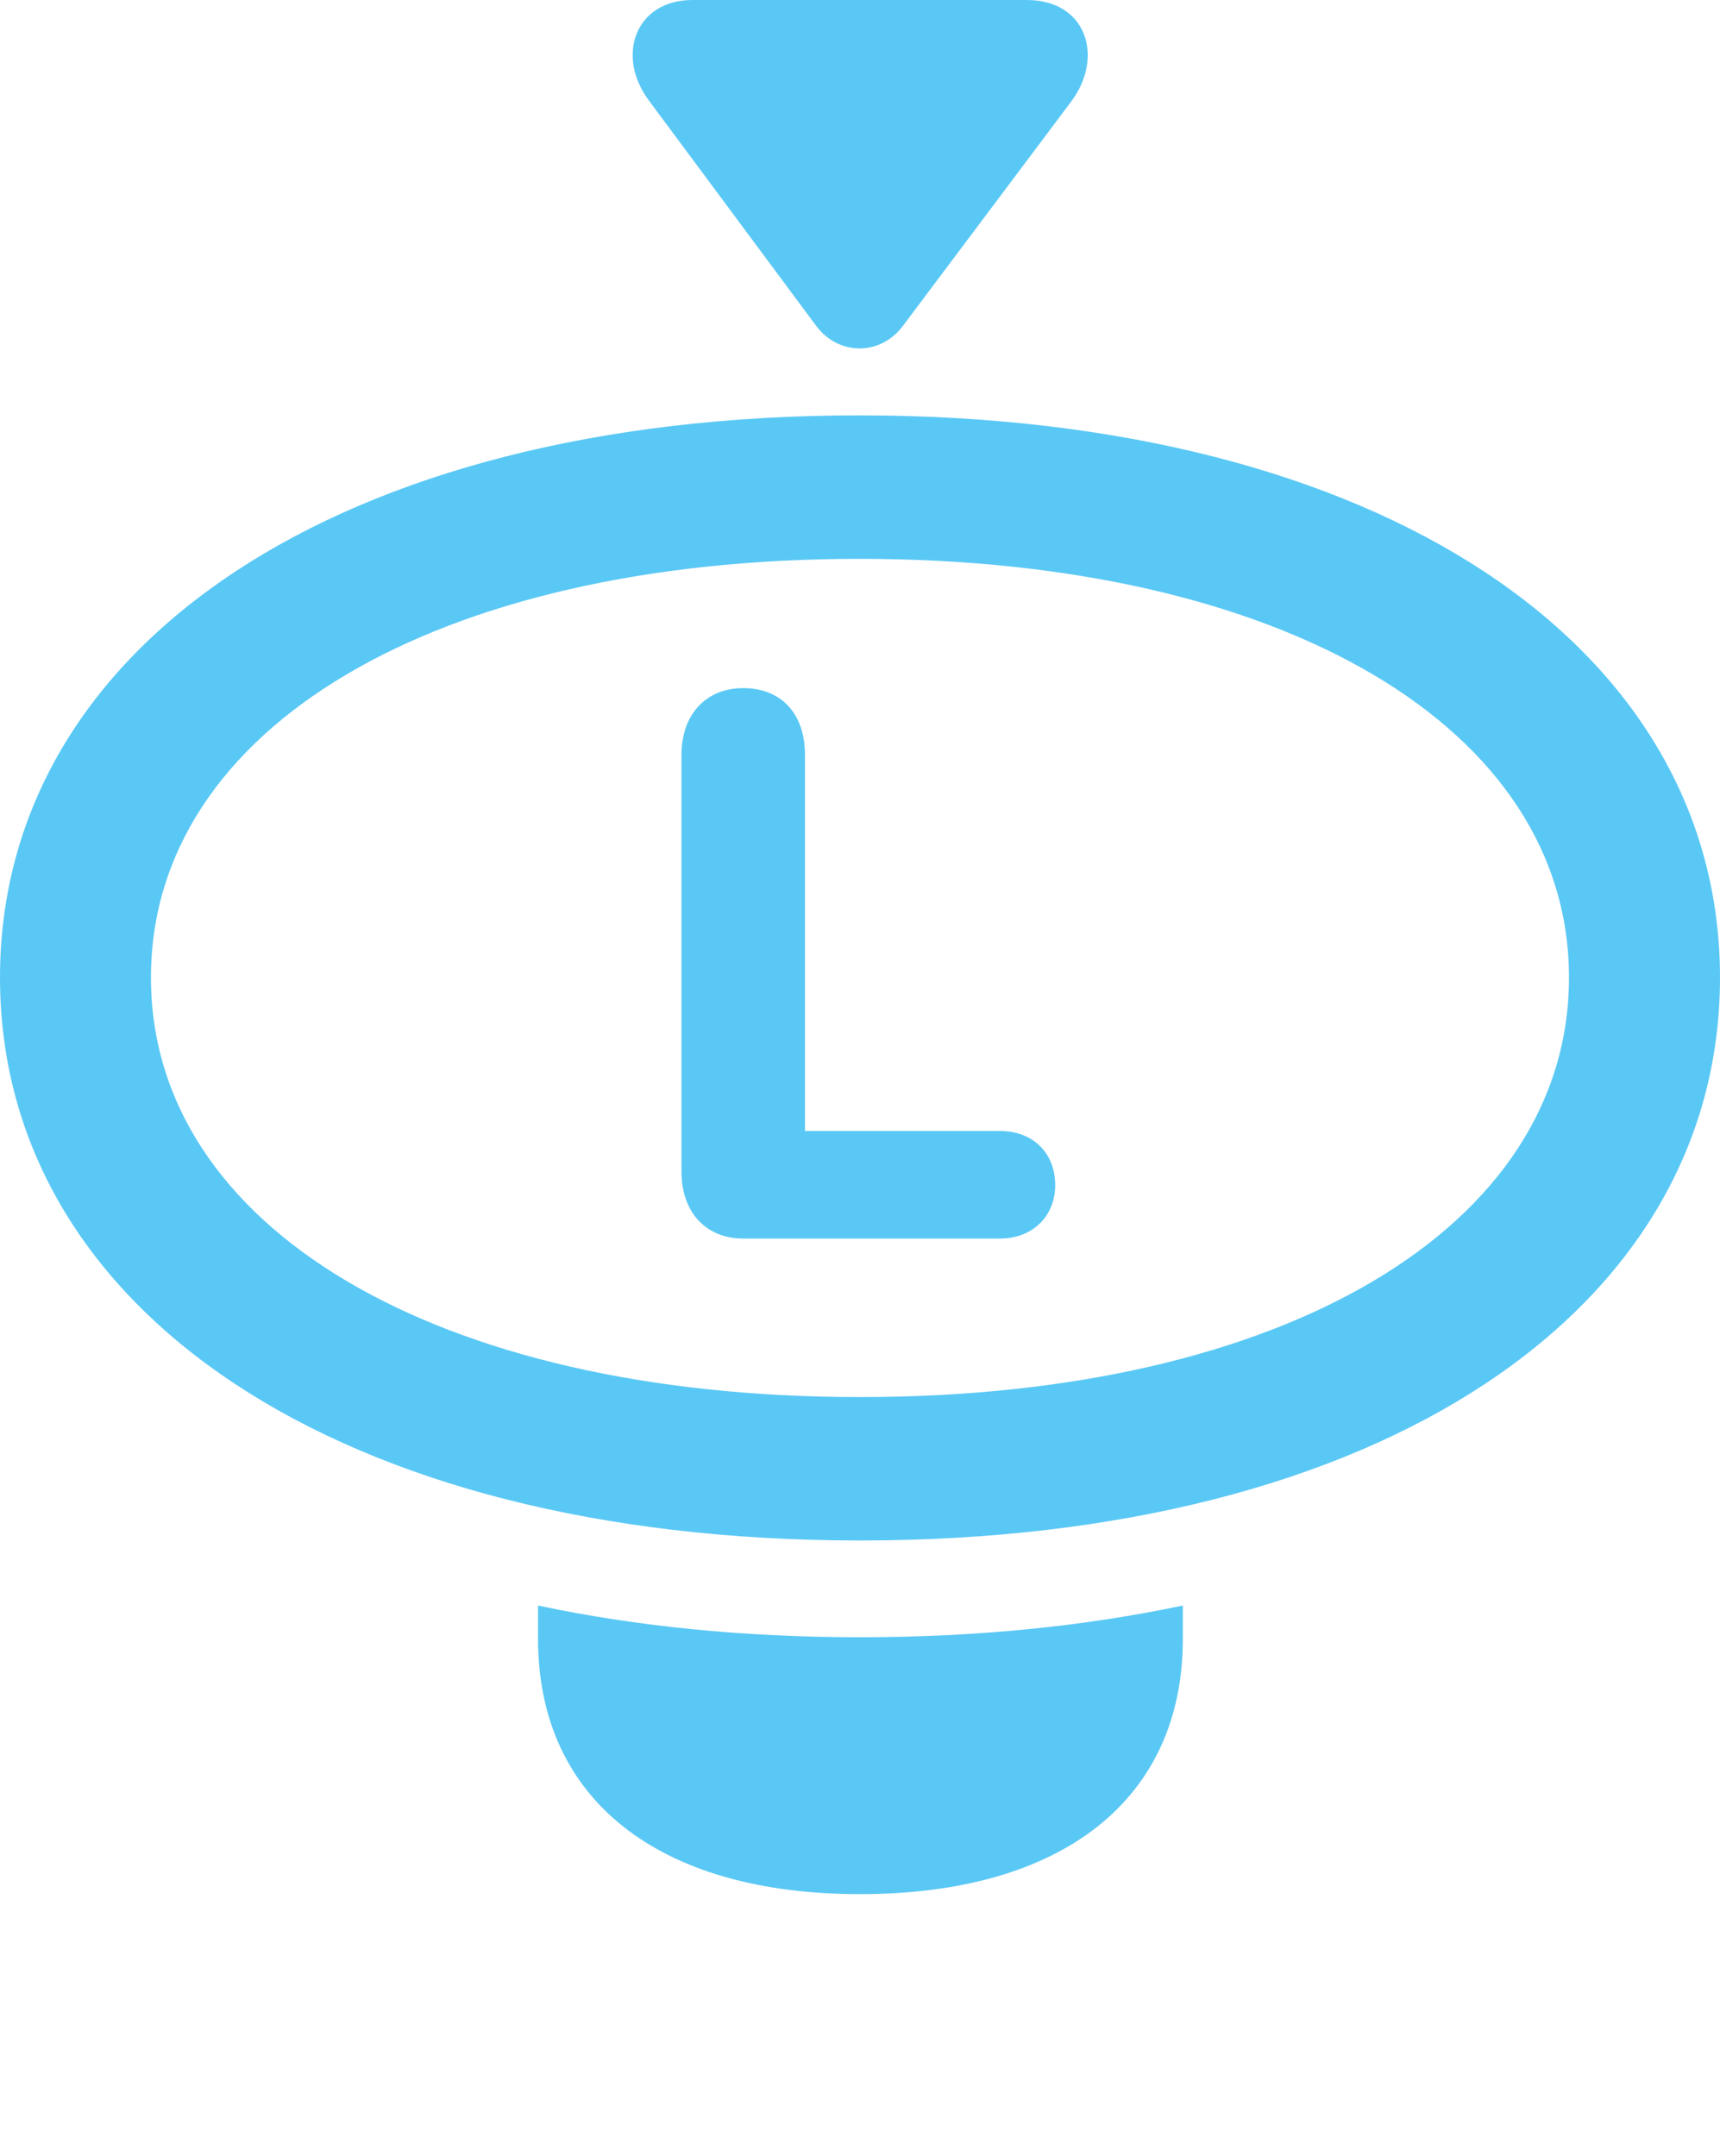 <?xml version="1.0" encoding="UTF-8"?>
<!--Generator: Apple Native CoreSVG 175.5-->
<!DOCTYPE svg
PUBLIC "-//W3C//DTD SVG 1.1//EN"
       "http://www.w3.org/Graphics/SVG/1.1/DTD/svg11.dtd">
<svg version="1.1" xmlns="http://www.w3.org/2000/svg" xmlns:xlink="http://www.w3.org/1999/xlink" width="25.171" height="31.555">
 <g>
  <rect height="31.555" opacity="0" width="25.171" x="0" y="0"/>
  <path d="M12.585 22.546C20.203 22.546 25.171 19.177 25.171 14.307C25.171 9.448 20.19 6.079 12.573 6.079C4.968 6.079 0 9.448 0 14.307C0 19.177 4.968 22.546 12.585 22.546ZM12.585 20.447C6.372 20.447 2.209 17.956 2.209 14.307C2.209 10.657 6.372 8.179 12.573 8.179C18.787 8.179 22.961 10.657 22.961 14.307C22.961 17.956 18.799 20.447 12.585 20.447ZM12.585 27.722C15.552 27.722 17.31 26.331 17.31 23.987L17.31 23.498C15.857 23.804 14.282 23.962 12.585 23.962C10.889 23.962 9.314 23.804 7.874 23.498L7.874 23.987C7.874 26.331 9.631 27.722 12.585 27.722ZM10.877 18.127L14.636 18.127C15.112 18.127 15.442 17.798 15.442 17.346C15.442 16.87 15.112 16.553 14.636 16.553L11.78 16.553L11.78 11.047C11.78 10.437 11.426 10.071 10.877 10.071C10.339 10.071 9.973 10.449 9.973 11.047L9.973 17.151C9.973 17.737 10.327 18.127 10.877 18.127ZM9.509 1.489L11.938 4.761C12.268 5.212 12.891 5.212 13.22 4.761L15.674 1.489C16.162 0.842 15.906 0 15.027 0L10.132 0C9.302 0 8.997 0.818 9.509 1.489Z" fill="#5ac8f5"/>
 </g>
</svg>
